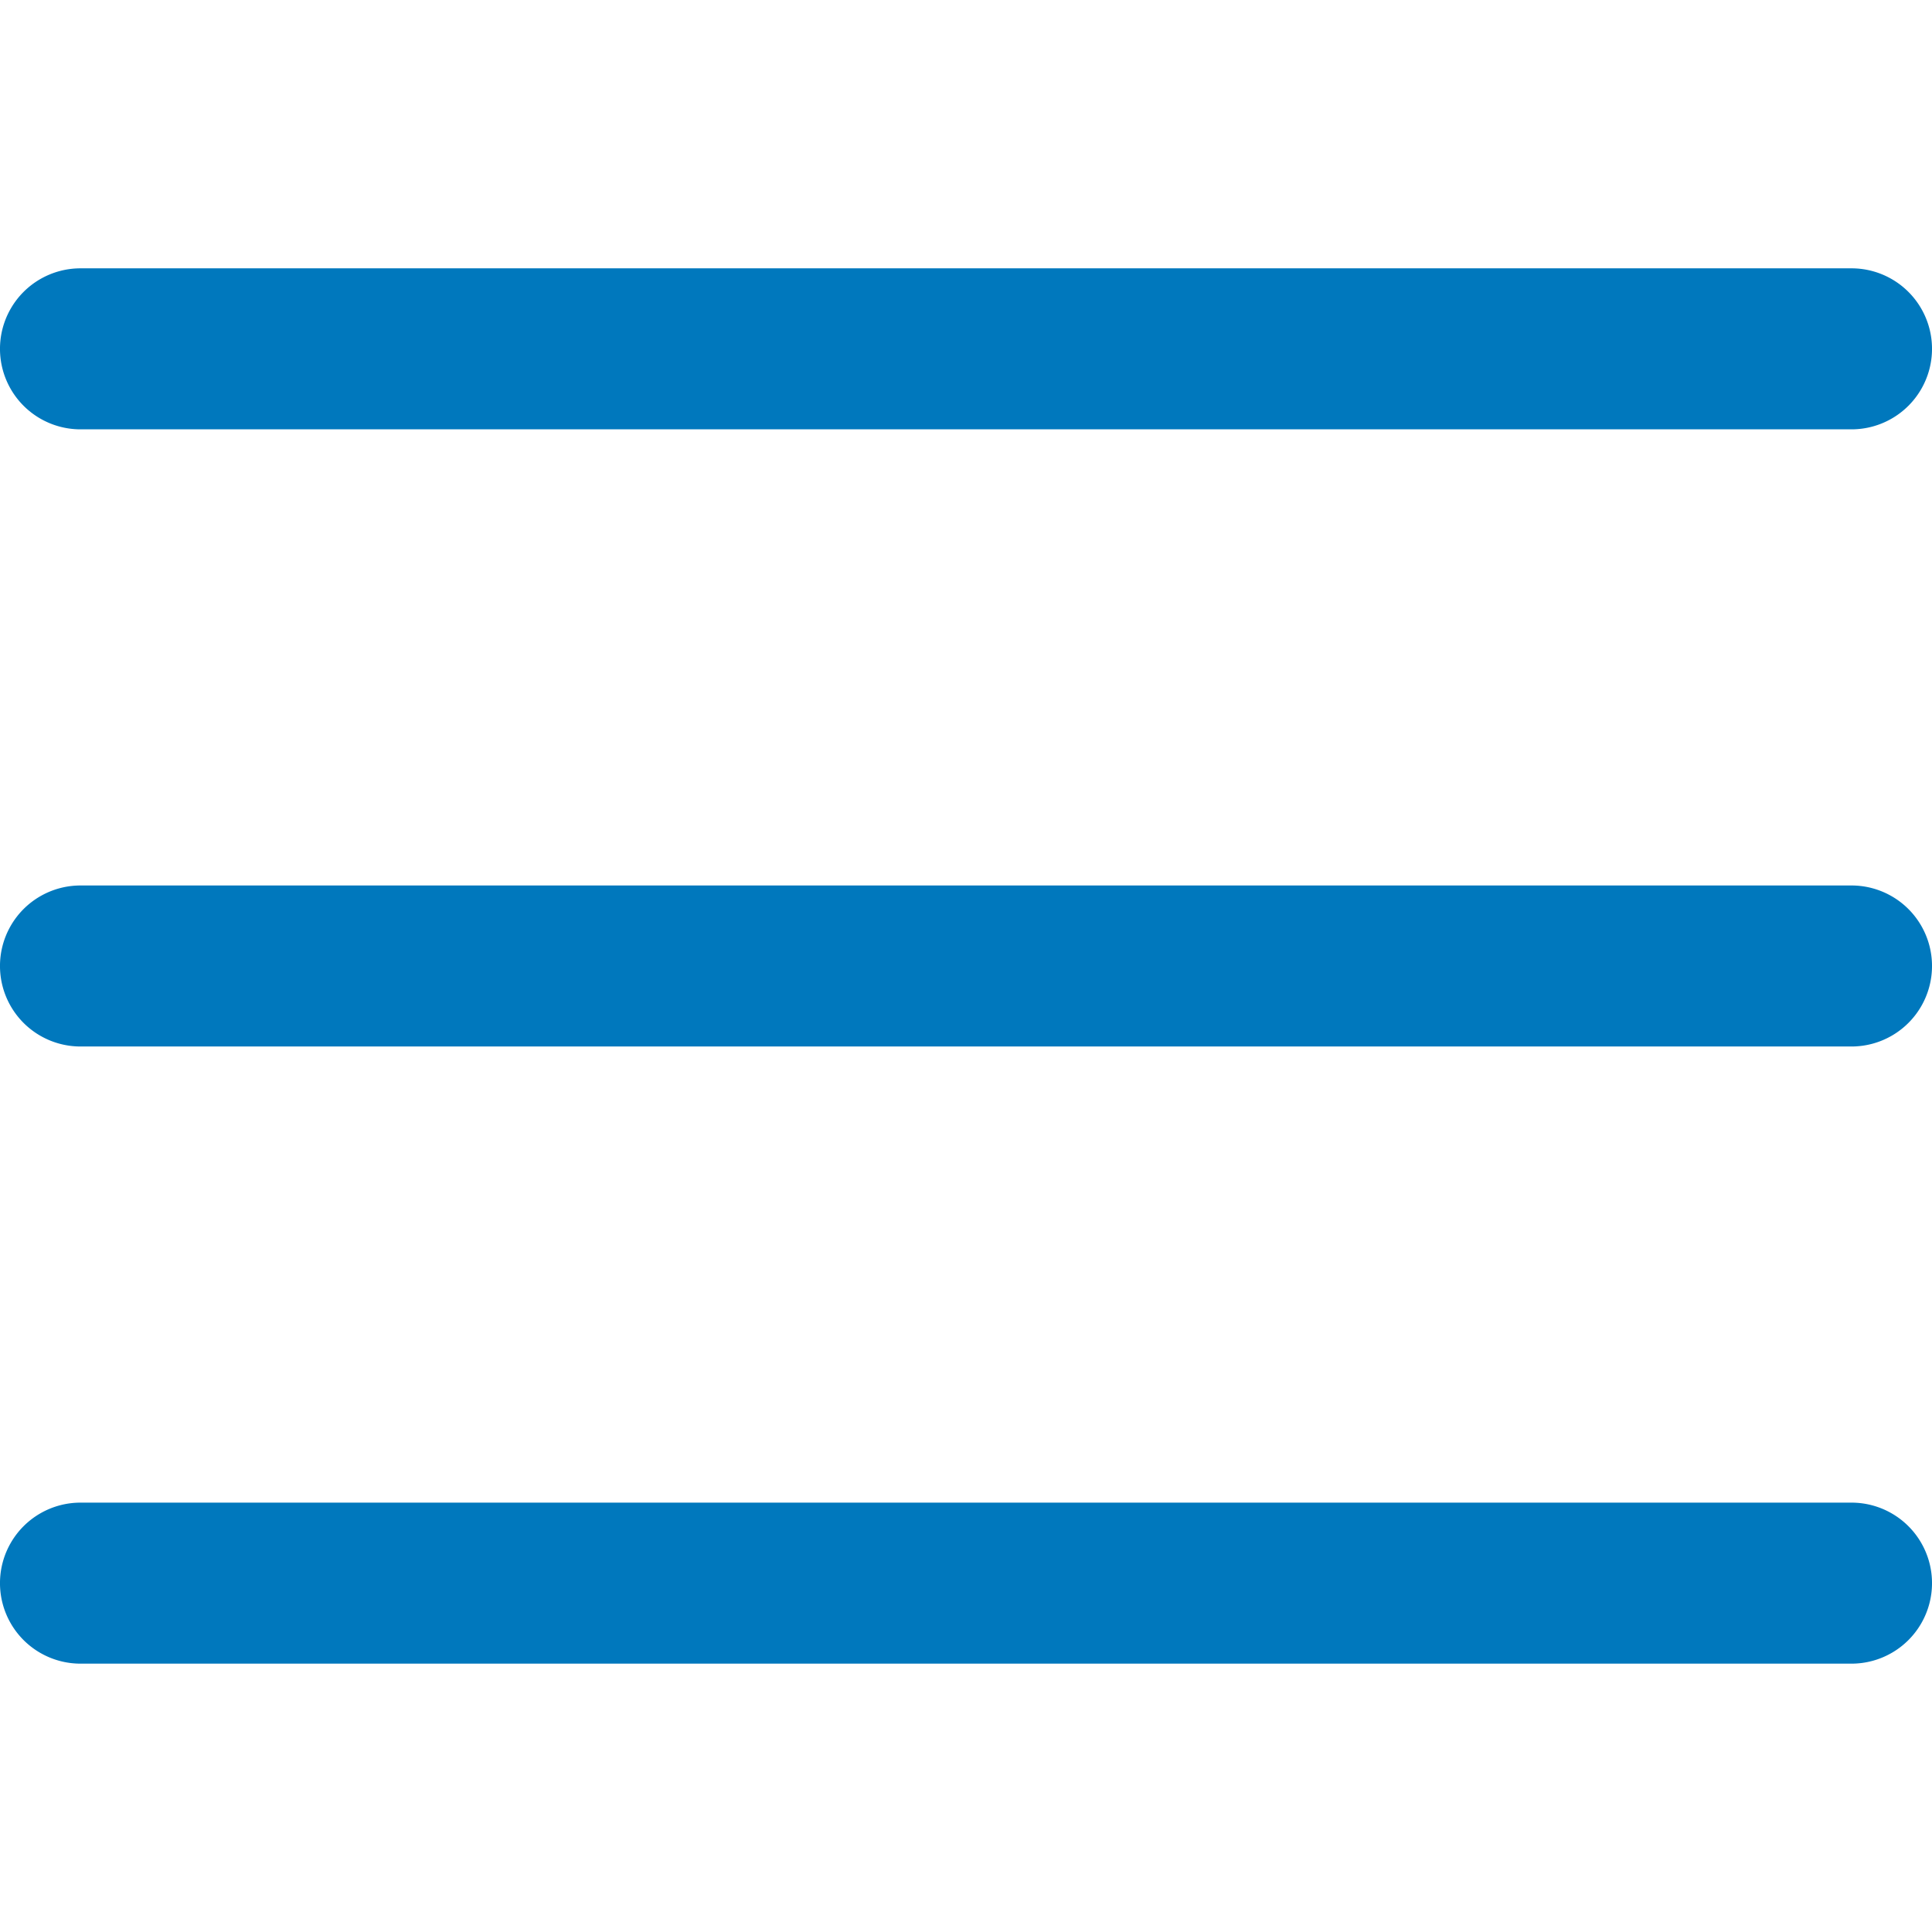 <svg xmlns="http://www.w3.org/2000/svg" xmlns:xlink="http://www.w3.org/1999/xlink" width="80" height="80" viewBox="0 0 80 80">
  <defs>
    <clipPath id="clip-path">
      <rect id="長方形_30" data-name="長方形 30" width="80" height="80" transform="translate(1200 1540)" fill="#0078bd" stroke="#707070" stroke-width="1"/>
    </clipPath>
  </defs>
  <g id="line-header-menu" transform="translate(-1200 -1540)" clip-path="url(#clip-path)">
    <g id="menu" transform="translate(1200 1551.111)">
      <path id="パス_32" data-name="パス 32" d="M76.667,38.611H3.333a3.333,3.333,0,1,1,0-6.667H76.667a3.333,3.333,0,1,1,0,6.667Zm0,0" transform="translate(0 -6.389)" fill="#0078bd"/>
      <path id="パス_33" data-name="パス 33" d="M76.667,6.667H3.333A3.333,3.333,0,0,1,3.333,0H76.667a3.333,3.333,0,1,1,0,6.667Zm0,0" transform="translate(0 0)" fill="#0078bd"/>
      <path id="パス_34" data-name="パス 34" d="M76.667,70.555H3.333a3.333,3.333,0,1,1,0-6.667H76.667a3.333,3.333,0,1,1,0,6.667Zm0,0" transform="translate(0 -12.778)" fill="#0078bd"/>
    </g>
  </g>
</svg>
